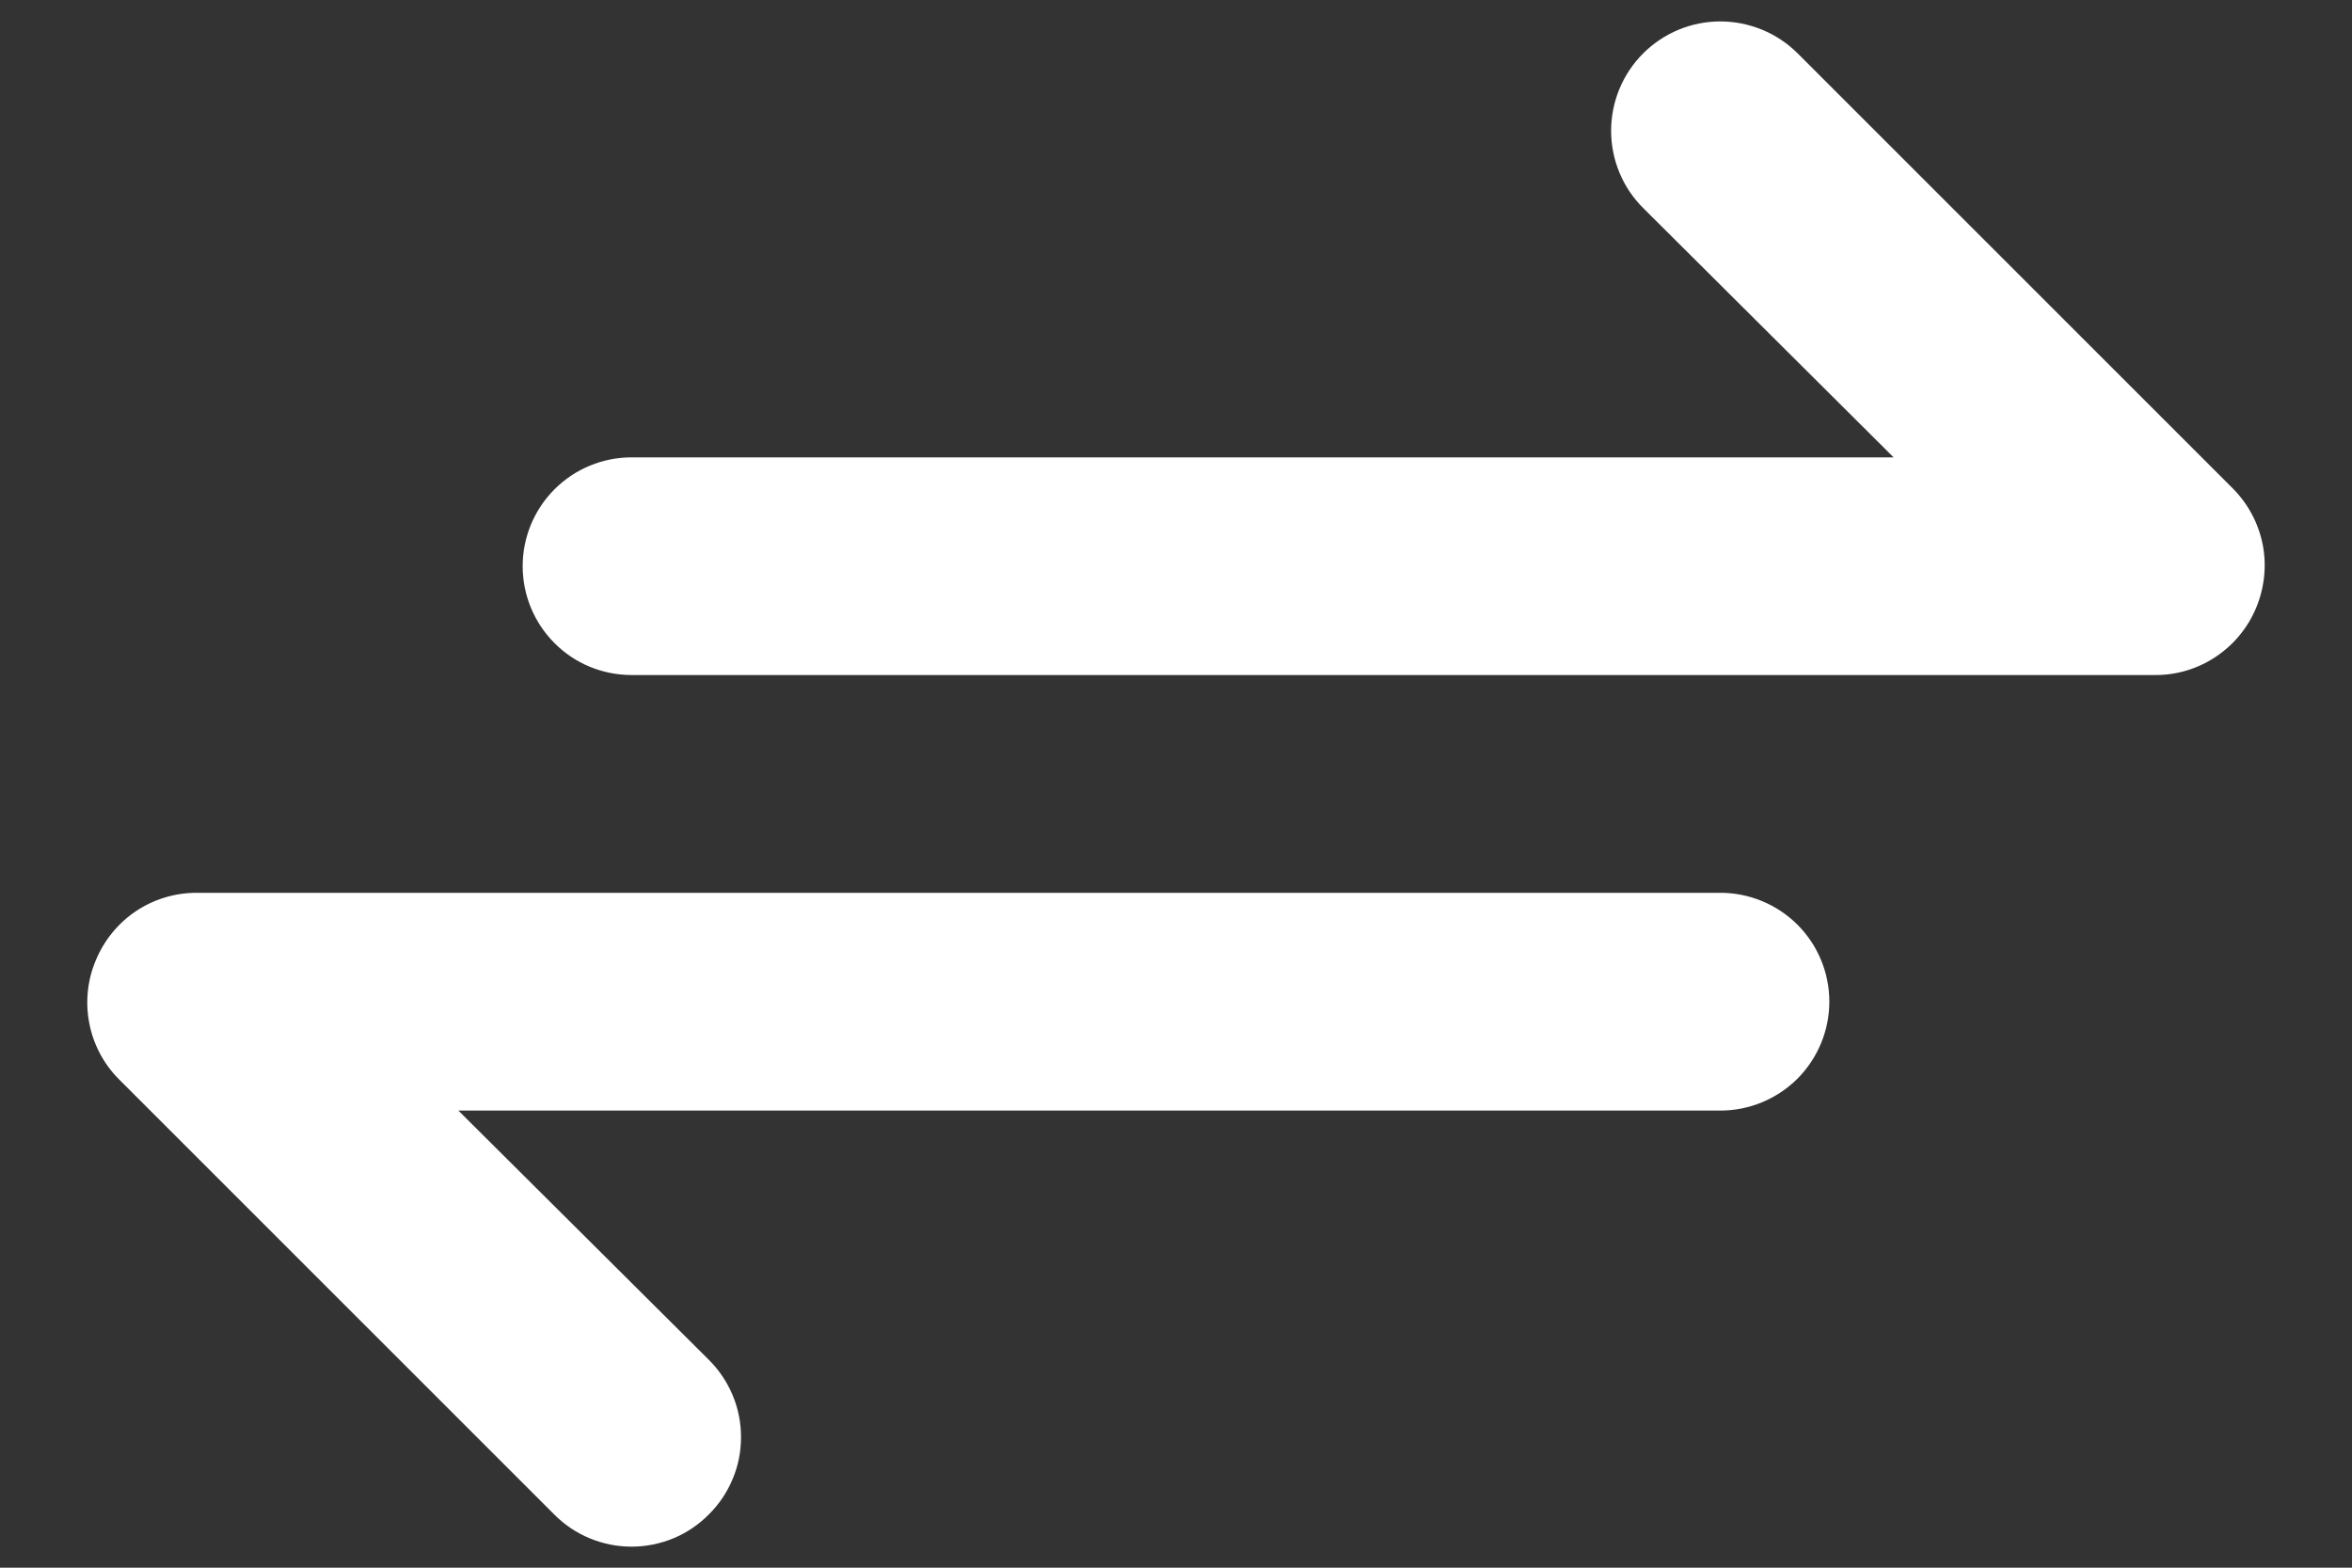 <svg width="18" height="12" viewBox="0 0 18 12" fill="none" xmlns="http://www.w3.org/2000/svg">
<rect x="0" y="0" width="18" height="12" fill="#333333" stroke="none"/>
<path d="M17.091 3.742L13.758 0.409C13.68 0.331 13.588 0.27 13.487 0.228C13.385 0.186 13.276 0.164 13.166 0.164C12.944 0.164 12.732 0.252 12.575 0.409C12.418 0.566 12.33 0.779 12.33 1.001C12.33 1.223 12.418 1.436 12.575 1.592L14.492 3.501L4.833 3.501C4.612 3.501 4.4 3.589 4.244 3.745C4.088 3.901 4 4.113 4 4.334C4 4.555 4.088 4.767 4.244 4.923C4.4 5.08 4.612 5.167 4.833 5.167L16.5 5.167C16.664 5.167 16.825 5.117 16.961 5.025C17.098 4.933 17.204 4.803 17.267 4.651C17.33 4.499 17.348 4.332 17.317 4.17C17.285 4.008 17.207 3.86 17.091 3.742ZM13.166 6.834L1.5 6.834C1.335 6.835 1.175 6.884 1.038 6.976C0.902 7.068 0.796 7.199 0.733 7.351C0.669 7.503 0.652 7.67 0.683 7.831C0.714 7.993 0.792 8.142 0.908 8.259L4.241 11.592C4.319 11.671 4.411 11.733 4.513 11.775C4.614 11.817 4.723 11.839 4.833 11.839C4.943 11.839 5.052 11.817 5.154 11.775C5.255 11.733 5.347 11.671 5.425 11.592C5.503 11.515 5.565 11.423 5.607 11.321C5.65 11.22 5.671 11.111 5.671 11.001C5.671 10.891 5.65 10.782 5.607 10.68C5.565 10.579 5.503 10.487 5.425 10.409L3.508 8.501L13.166 8.501C13.387 8.501 13.599 8.413 13.756 8.257C13.912 8.1 14 7.888 14 7.667C14 7.446 13.912 7.234 13.756 7.078C13.599 6.922 13.387 6.834 13.166 6.834Z" fill="white"/>
</svg>
